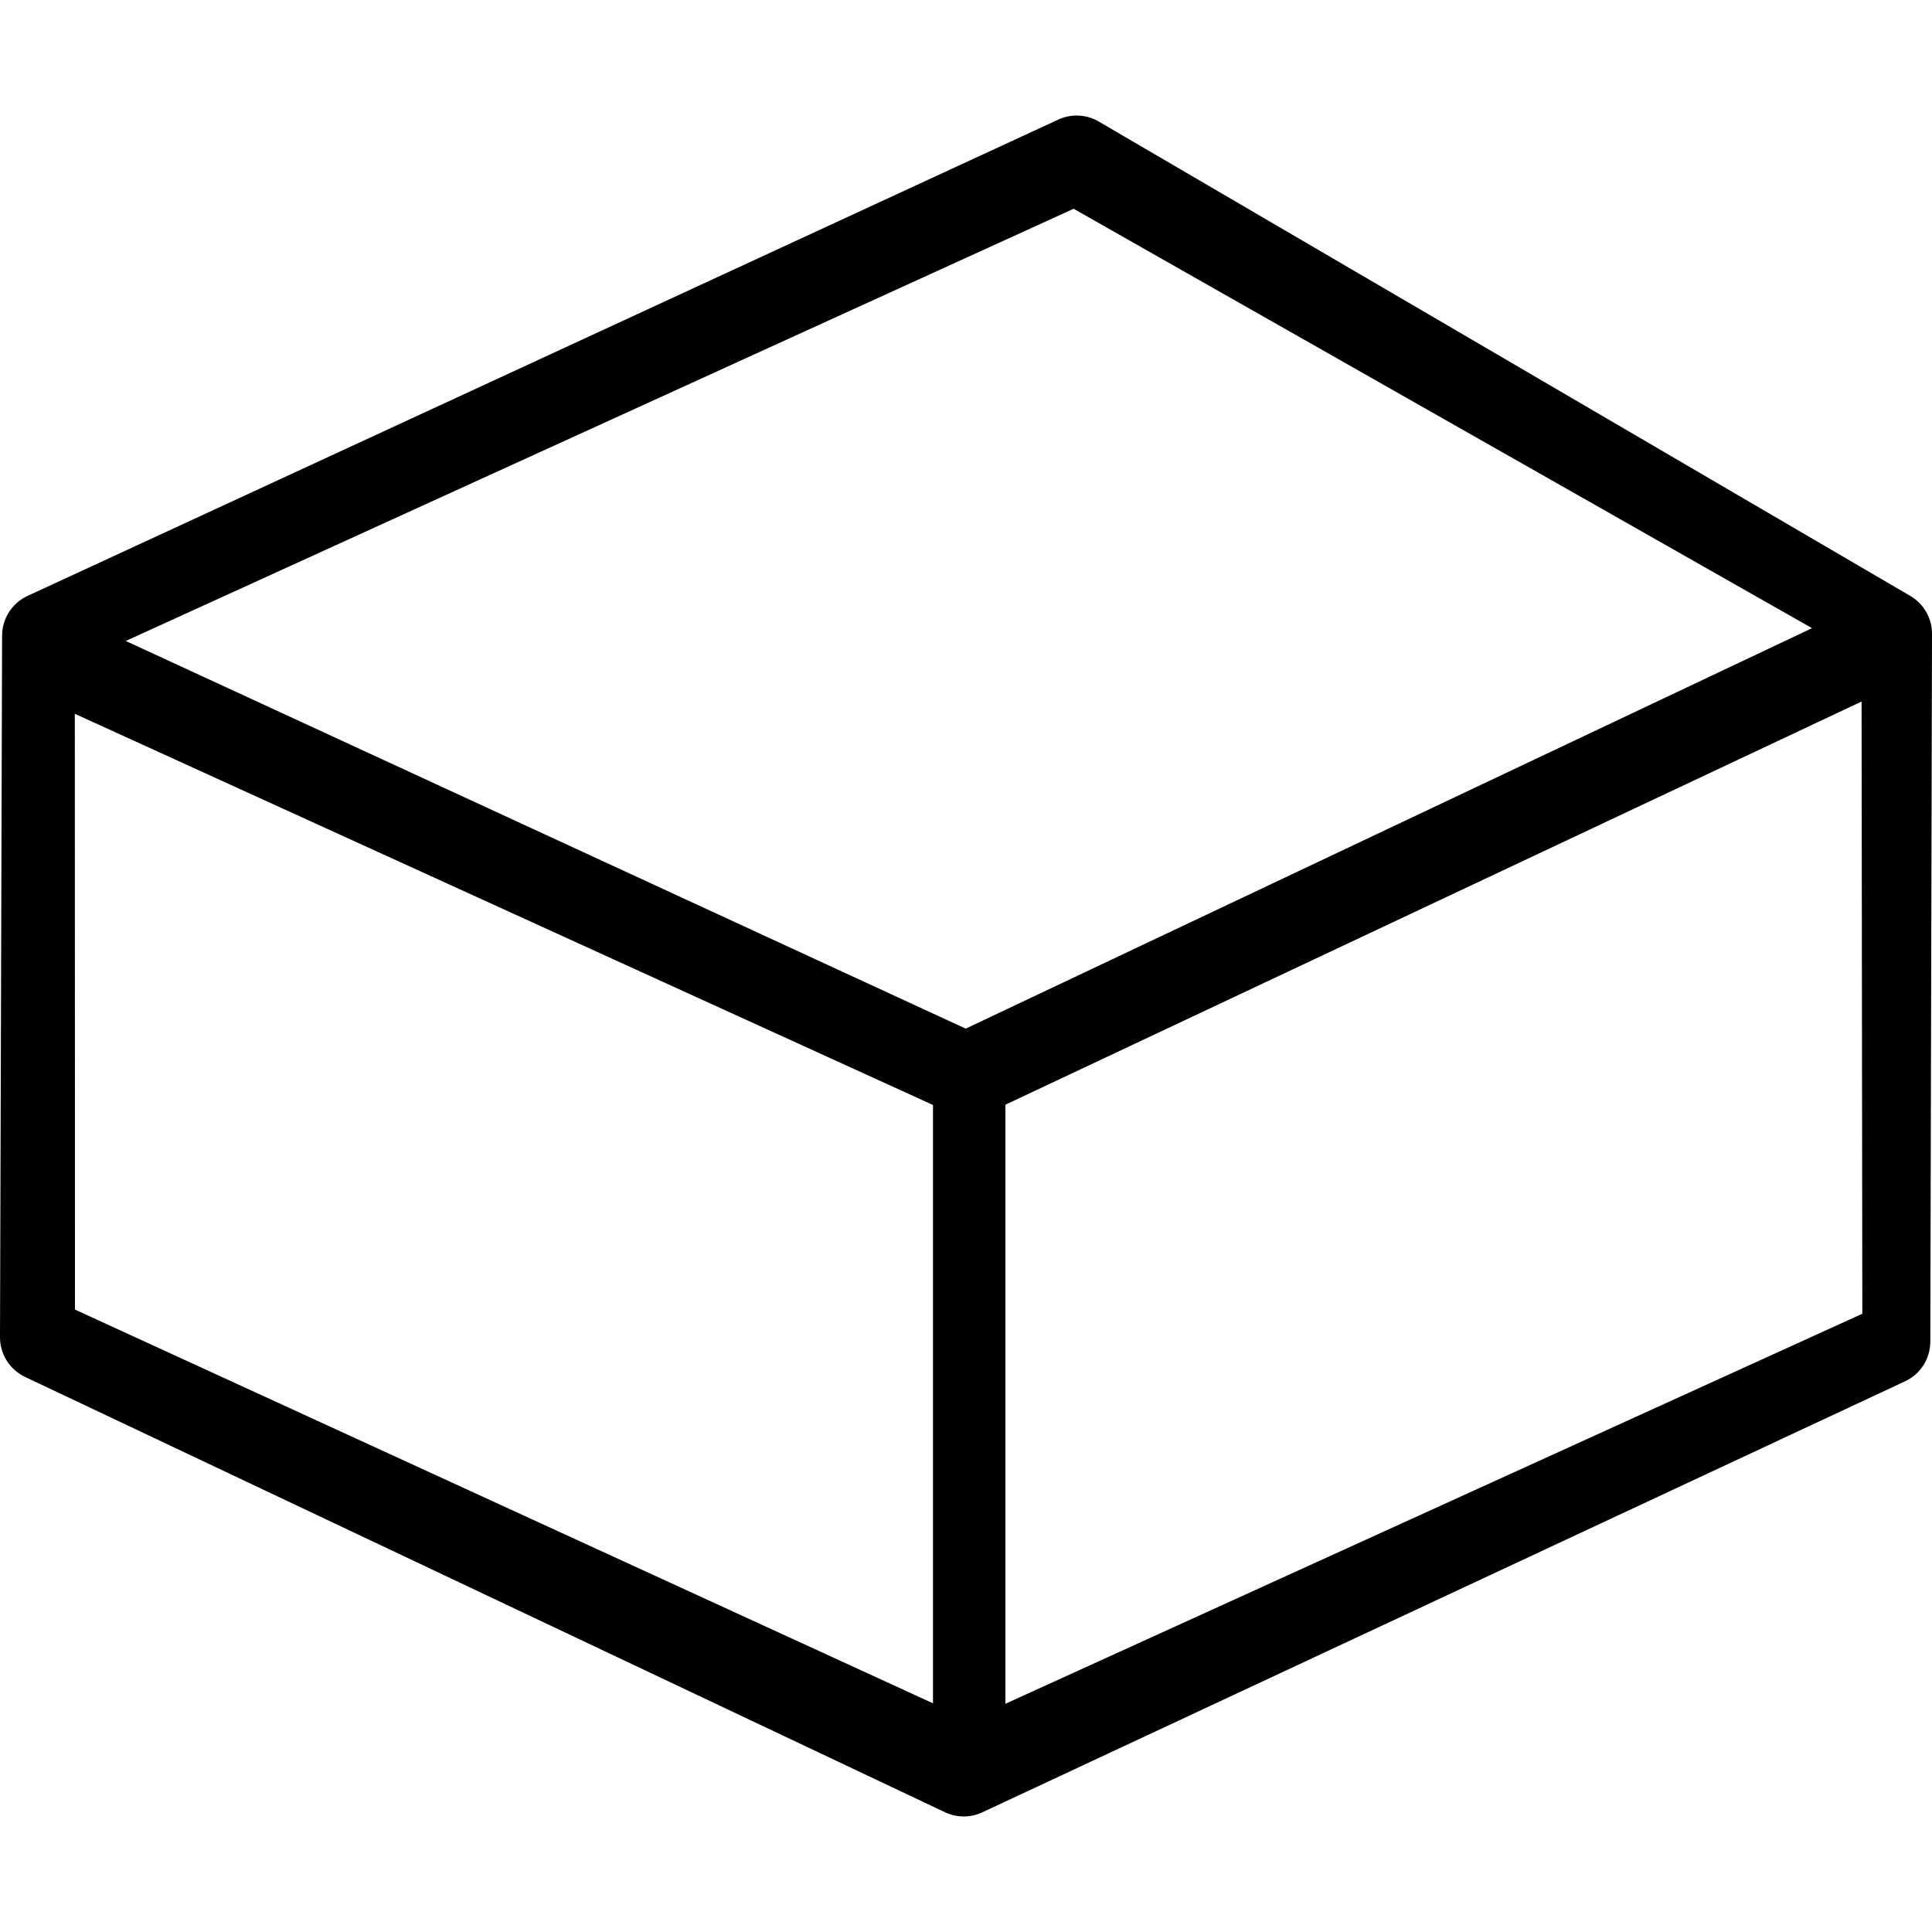 <?xml version="1.0" encoding="utf-8"?>
<!-- Generator: Adobe Illustrator 17.1.0, SVG Export Plug-In . SVG Version: 6.00 Build 0)  -->
<!DOCTYPE svg PUBLIC "-//W3C//DTD SVG 1.1//EN" "http://www.w3.org/Graphics/SVG/1.1/DTD/svg11.dtd">
<svg version="1.1" id="Canvas" xmlns="http://www.w3.org/2000/svg" xmlns:xlink="http://www.w3.org/1999/xlink" x="0px" y="0px"
	 width="14513.4px" height="14513.4px" viewBox="0 0 14513.4 14513.4" enable-background="new 0 0 14513.4 14513.4"
	 xml:space="preserve">
<path d="M14355.1,4479.4L8258.9,915.9c-92.6-56.5-206.8-63.3-305.8-19L209.8,4475.2c-118.6,53.3-194.6,171.6-194.1,301.4L0,10047.3
	c0.4,126.6,73.5,241.6,187.7,296l6910.8,3270.3c44.9,21.2,93.1,31.8,141.4,31.8c47.7,0,95.4-10.3,139.7-31.2l6931.8-3237.9
	c115.4-54,189.1-169.7,189.4-297.2l12.6-5317.9C14513.7,4646.2,14453.6,4539.2,14355.1,4479.4z M8065.3,1568.3l5546.9,3150.5
	L7254.5,7727.2L944.8,4815L8065.3,1568.3z M562.1,5362.1l6446.6,2938.7v4494.7L563.2,9837.7L562.1,5362.1z M7552.8,12798.9V8298.6
	l6431.6-3028.6l5.6,4599L7552.8,12798.9z"/>
</svg>
